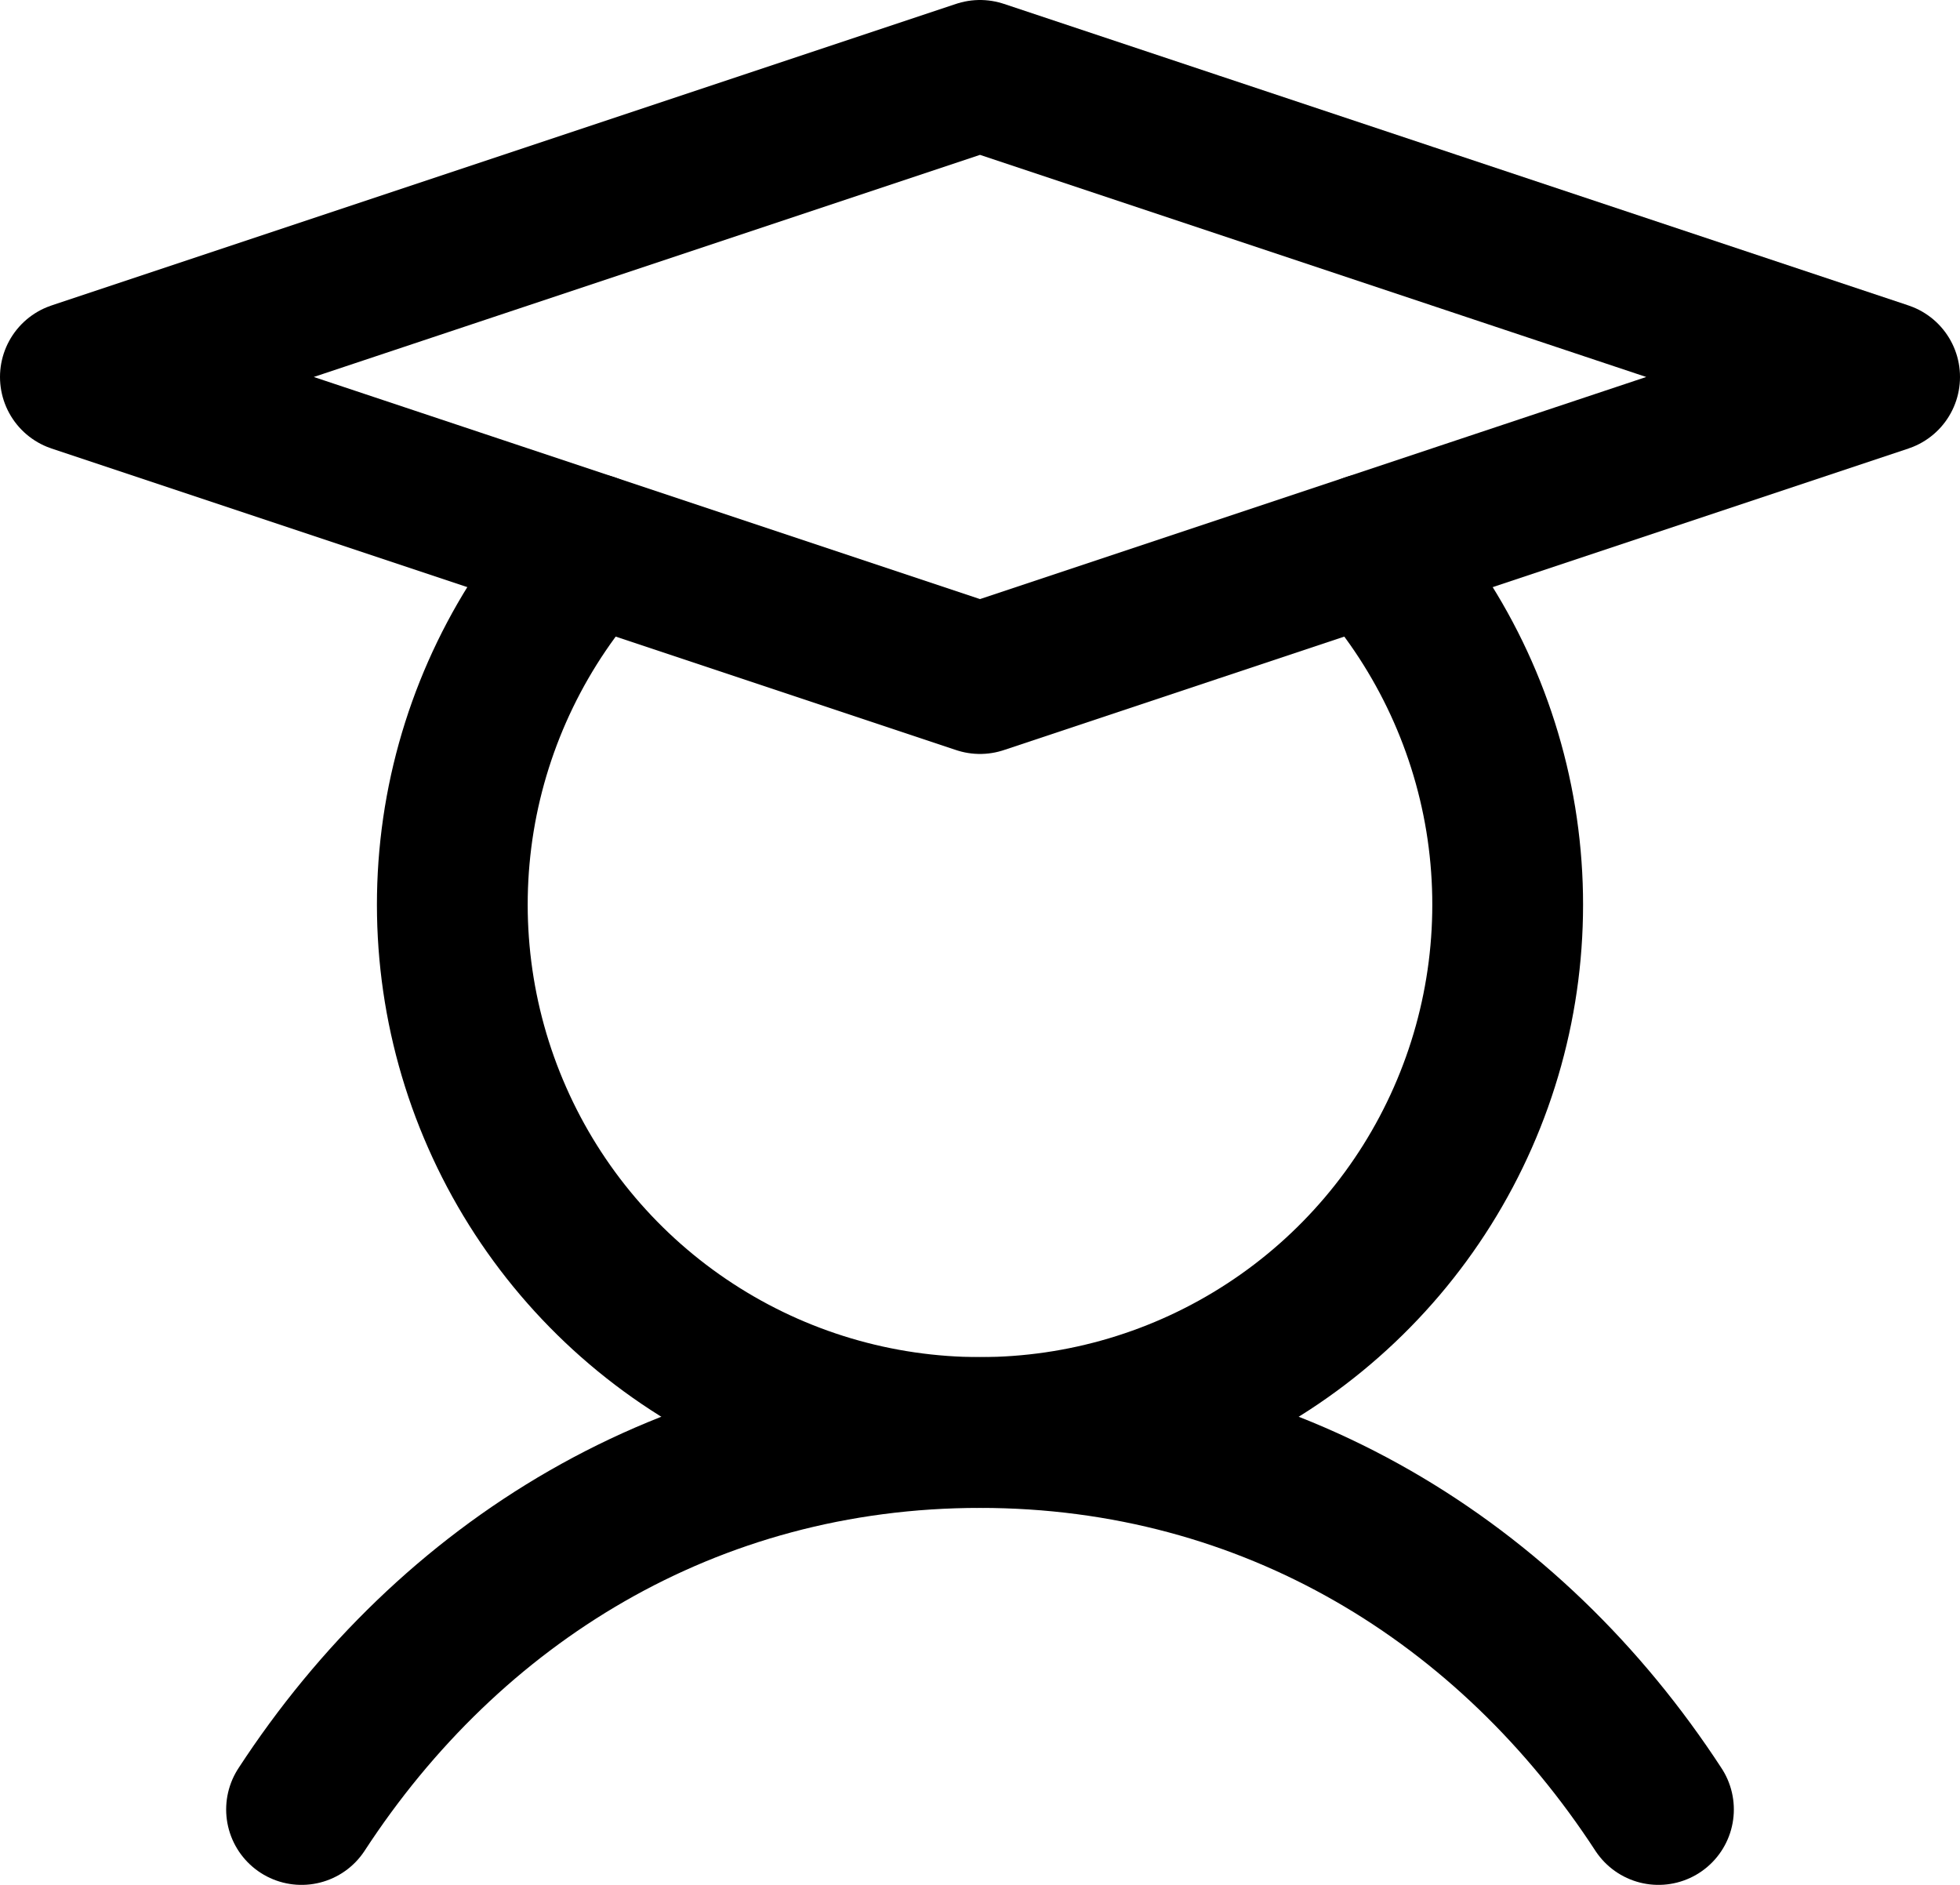 <svg width="26" height="25" viewBox="0 0 26 25" fill="none" xmlns="http://www.w3.org/2000/svg">
<path d="M4 24C5.963 20.99 9.139 19 13 19C16.861 19 20.038 20.99 22 24" stroke="black" stroke-width="2" stroke-linecap="round" stroke-linejoin="round"/>
<path d="M25 5L13 9L1 5L13 1L25 5Z" stroke="black" stroke-width="2" stroke-linecap="round" stroke-linejoin="round"/>
<path d="M18.168 7.278C19.083 8.28 19.688 9.527 19.908 10.866C20.127 12.206 19.953 13.581 19.405 14.823C18.858 16.065 17.96 17.122 16.823 17.863C15.686 18.605 14.358 19 13 19C11.642 19 10.314 18.605 9.177 17.863C8.04 17.122 7.142 16.065 6.595 14.823C6.047 13.581 5.873 12.206 6.092 10.866C6.312 9.527 6.917 8.28 7.832 7.278" stroke="black" stroke-width="2" stroke-linecap="round" stroke-linejoin="round"/>
</svg>

